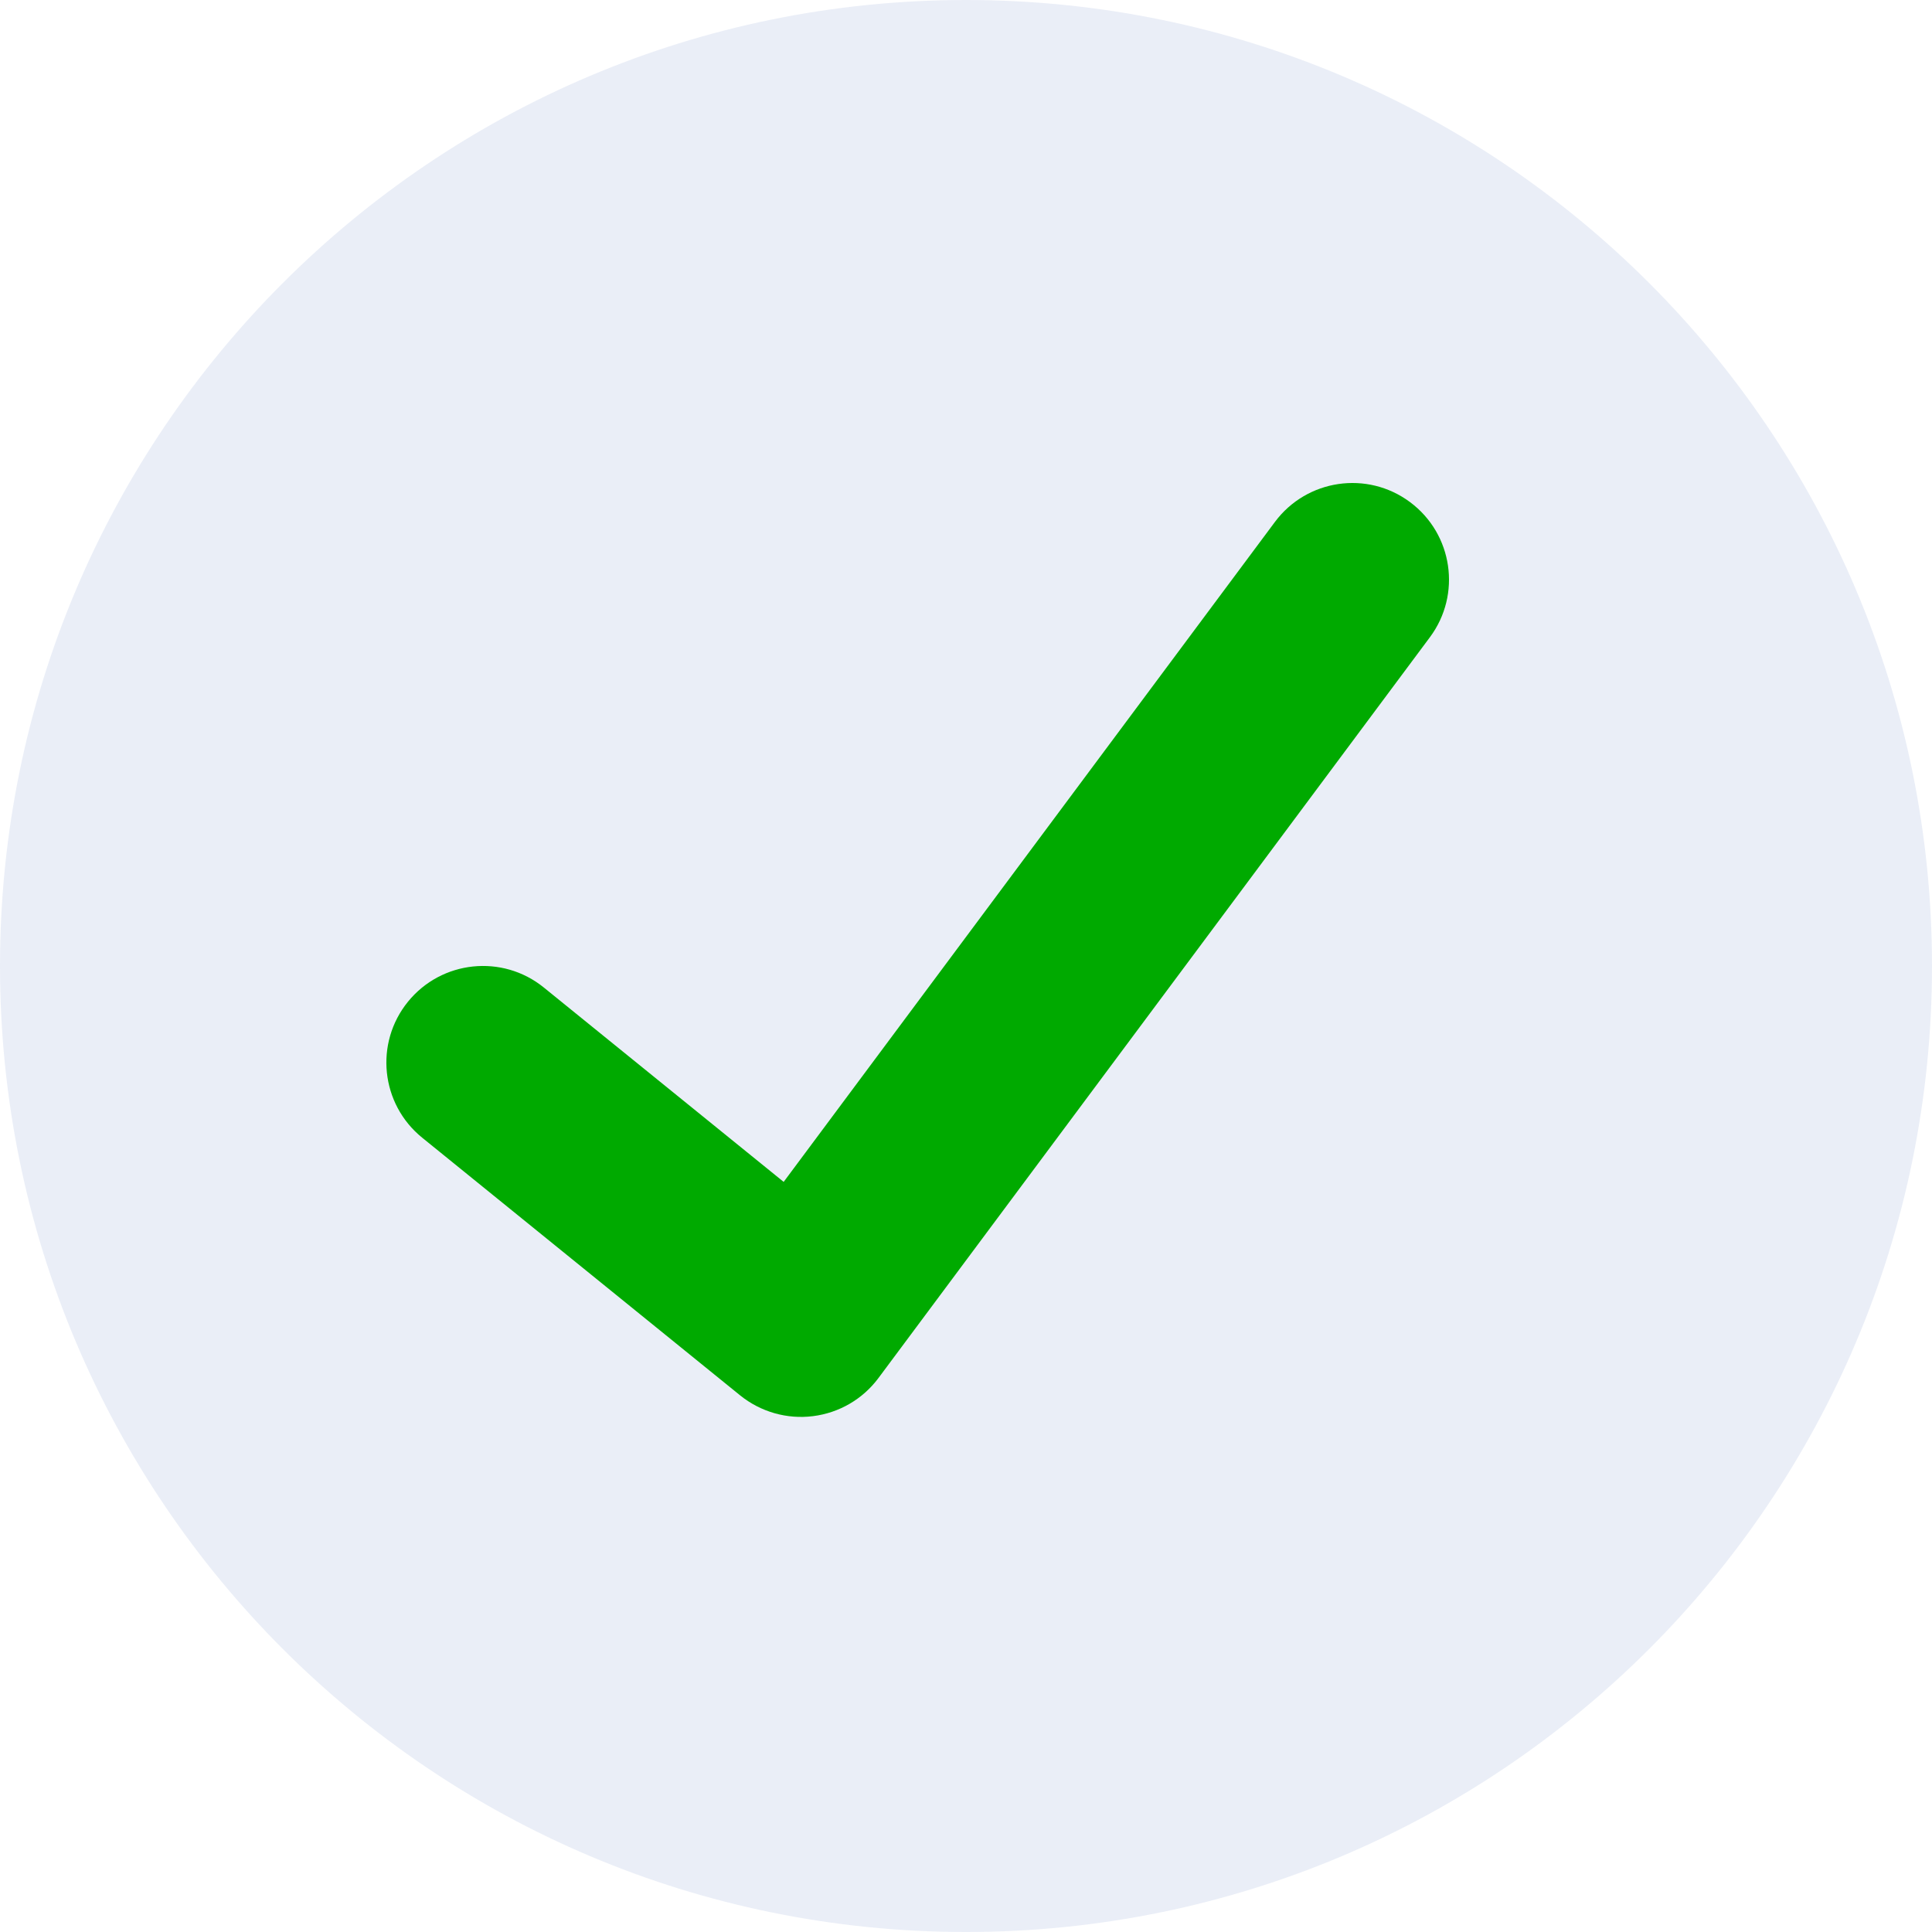 <svg width="20" height="20" viewBox="0 0 20 20" fill="none" xmlns="http://www.w3.org/2000/svg">
<path d="M20 10C20 15.523 15.523 20 10 20C4.477 20 0 15.523 0 10C0 4.477 4.477 0 10 0C15.523 0 20 4.477 20 10Z" fill="#2B57AD" fill-opacity="0.1"/>
<path d="M5.63 10.223C5.201 9.875 4.571 9.941 4.223 10.37C3.875 10.799 3.941 11.429 4.37 11.777L5.63 10.223ZM8.292 13.668L7.662 14.445C7.874 14.616 8.146 14.694 8.416 14.66C8.687 14.626 8.931 14.484 9.094 14.265L8.292 13.668ZM14.802 6.597C15.132 6.154 15.04 5.528 14.597 5.198C14.154 4.868 13.528 4.96 13.198 5.403L14.802 6.597ZM4.37 11.777L7.662 14.445L8.922 12.891L5.63 10.223L4.37 11.777ZM9.094 14.265L14.802 6.597L13.198 5.403L7.49 13.071L9.094 14.265Z" fill="#00AA00"/>
</svg>

